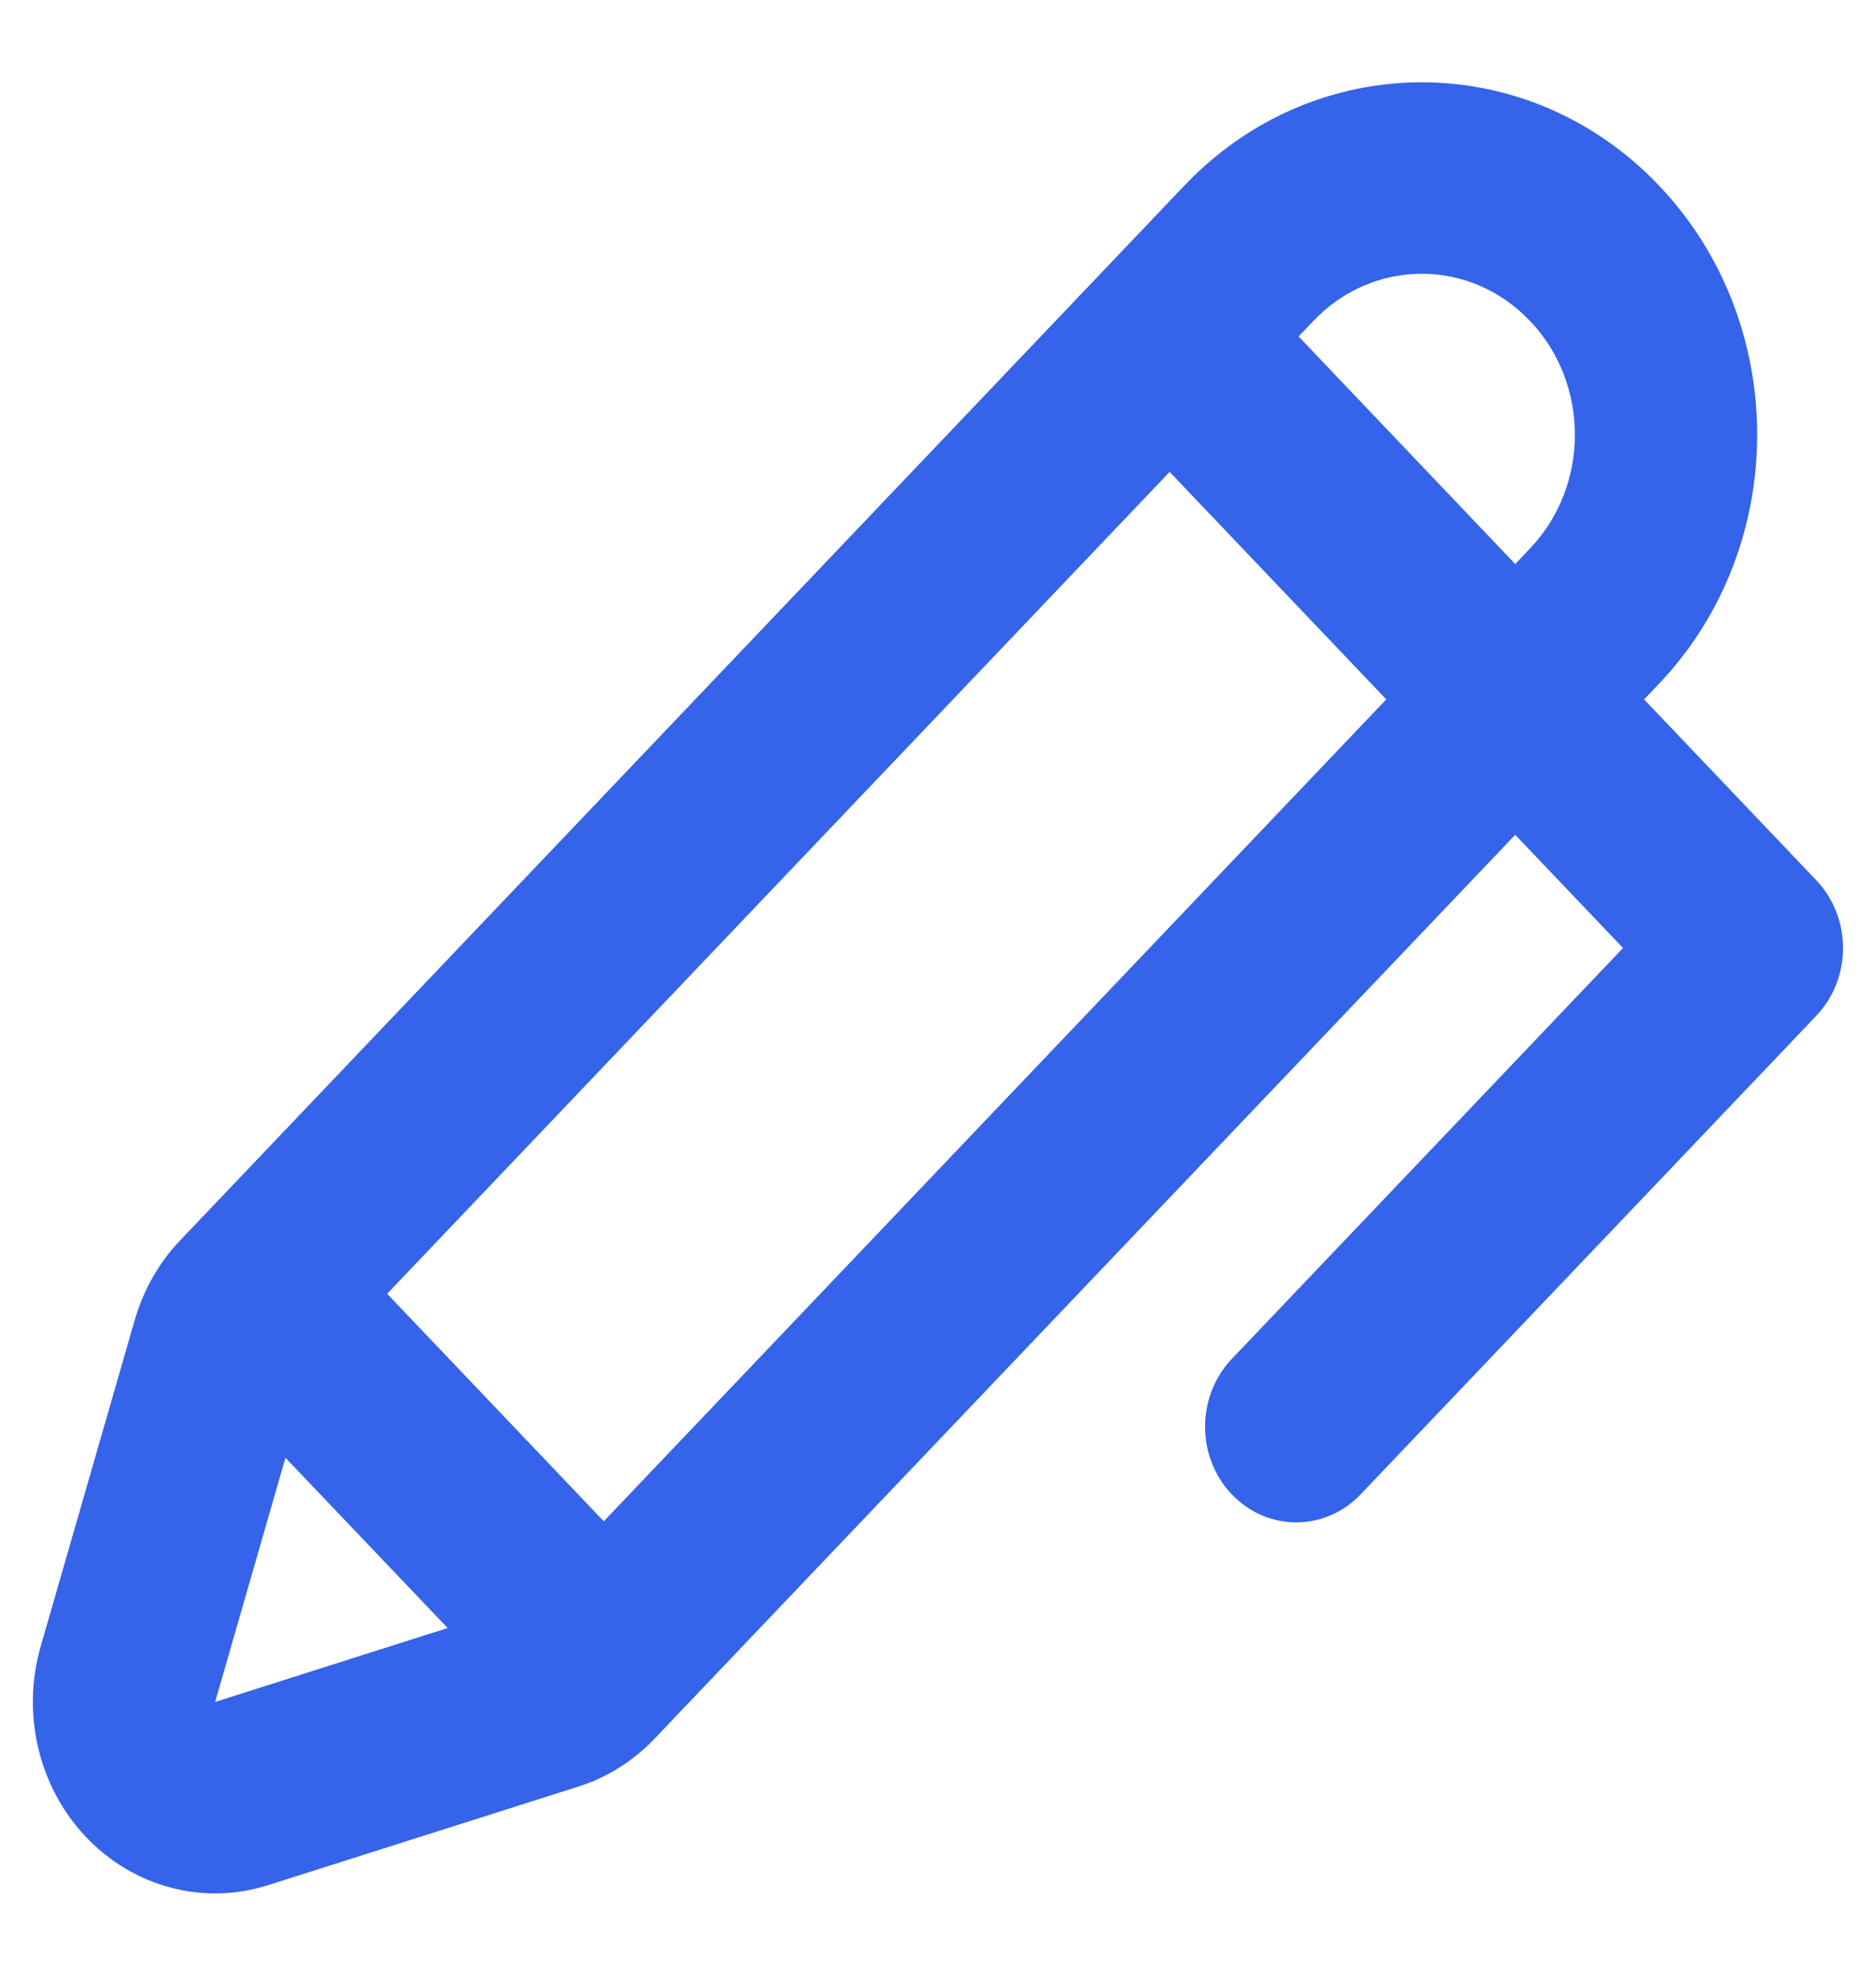 <svg width="19" height="20" viewBox="0 0 19 20" fill="#3563e9" xmlns="http://www.w3.org/2000/svg">
<path fill-rule="evenodd" clip-rule="evenodd" d="M1.364 13.365C1.452 13.059 1.61 12.781 1.825 12.556L11.996 1.878C13.323 0.485 15.475 0.485 16.802 1.878C18.128 3.271 18.128 5.529 16.802 6.922L16.651 7.08L18.396 8.912C18.756 9.29 18.756 9.904 18.396 10.282L13.781 15.127C13.42 15.506 12.836 15.506 12.475 15.127C12.115 14.749 12.115 14.136 12.475 13.757L16.438 9.597L15.346 8.451L6.63 17.6C6.457 17.782 6.251 17.926 6.025 18.023L6.014 18.035L6.009 18.03C5.96 18.05 5.91 18.069 5.86 18.085L2.714 19.084C2.062 19.291 1.355 19.104 0.874 18.599C0.392 18.094 0.215 17.351 0.412 16.667L1.364 13.365ZM15.346 5.71L15.496 5.552C16.102 4.916 16.102 3.885 15.496 3.249C14.89 2.612 13.908 2.612 13.302 3.249L13.152 3.406L15.346 5.71ZM11.846 4.777L14.04 7.08L6.115 15.4L3.921 13.097L11.846 4.777ZM2.821 15L2.891 14.757L4.534 16.481L4.302 16.554L2.179 17.229L2.821 15Z" fill="#3563e9"/>
</svg>
